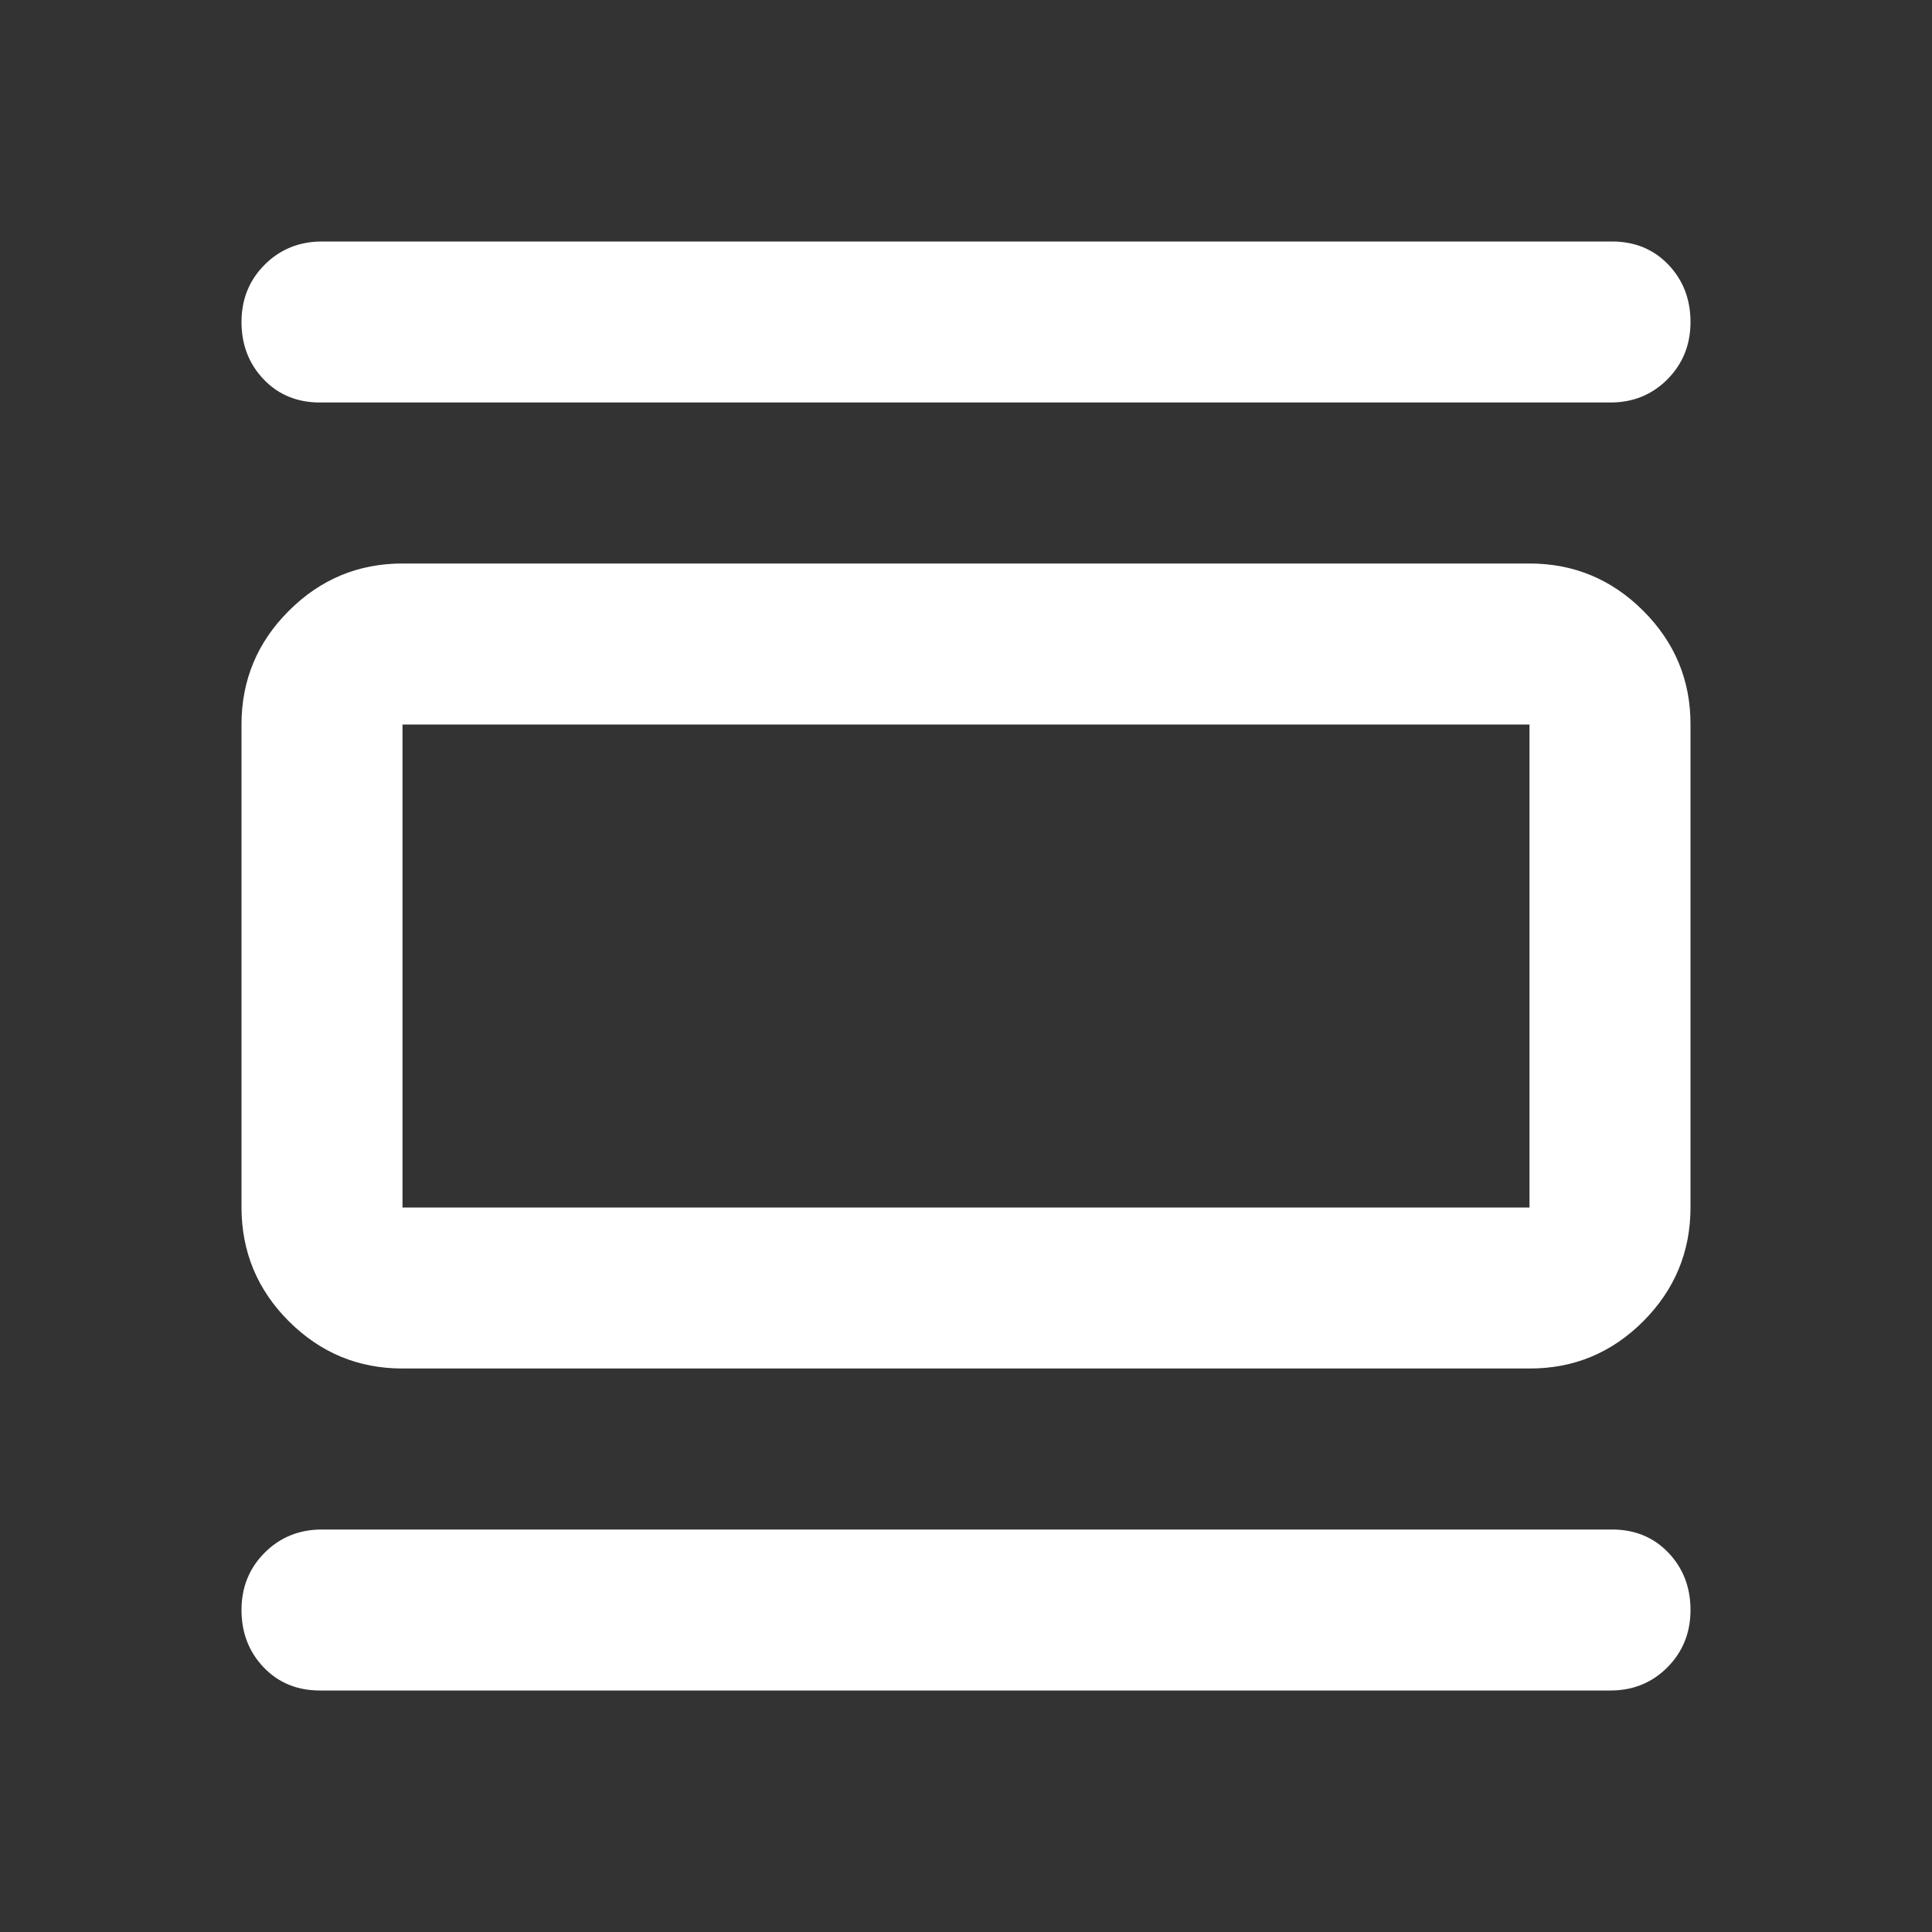 <svg width="18" height="18" viewBox="0 0 18 18" fill="none" xmlns="http://www.w3.org/2000/svg">
    <rect x="0" y="0" width="18" height="18" fill="#333333" stroke="none"/>
    <path
        d="M3.75 12.75C3.337 12.75 2.985 12.603 2.691 12.31C2.397 12.016 2.251 11.663 2.25 11.25V6.75C2.25 6.338 2.397 5.984 2.691 5.691C2.985 5.397 3.338 5.25 3.75 5.25H14.25C14.662 5.25 15.016 5.397 15.31 5.691C15.604 5.985 15.751 6.338 15.75 6.75V11.25C15.75 11.662 15.603 12.016 15.31 12.31C15.016 12.604 14.663 12.751 14.25 12.75H3.75ZM3.75 11.25H14.25V6.75H3.75V11.25ZM2.981 3.75C2.769 3.75 2.594 3.678 2.456 3.534C2.319 3.39 2.25 3.212 2.25 3C2.25 2.788 2.322 2.61 2.466 2.466C2.61 2.322 2.788 2.25 3 2.25H15.019C15.231 2.25 15.406 2.322 15.544 2.466C15.681 2.61 15.75 2.788 15.75 3C15.75 3.212 15.678 3.39 15.534 3.535C15.39 3.679 15.212 3.751 15 3.75H2.981ZM2.981 15.75C2.769 15.75 2.594 15.678 2.456 15.534C2.319 15.39 2.25 15.212 2.25 15C2.25 14.788 2.322 14.61 2.466 14.466C2.61 14.322 2.788 14.25 3 14.25H15.019C15.231 14.25 15.406 14.322 15.544 14.466C15.681 14.61 15.75 14.788 15.75 15C15.75 15.212 15.678 15.39 15.534 15.535C15.39 15.679 15.212 15.751 15 15.75H2.981Z"
        fill="white" />
</svg>
    